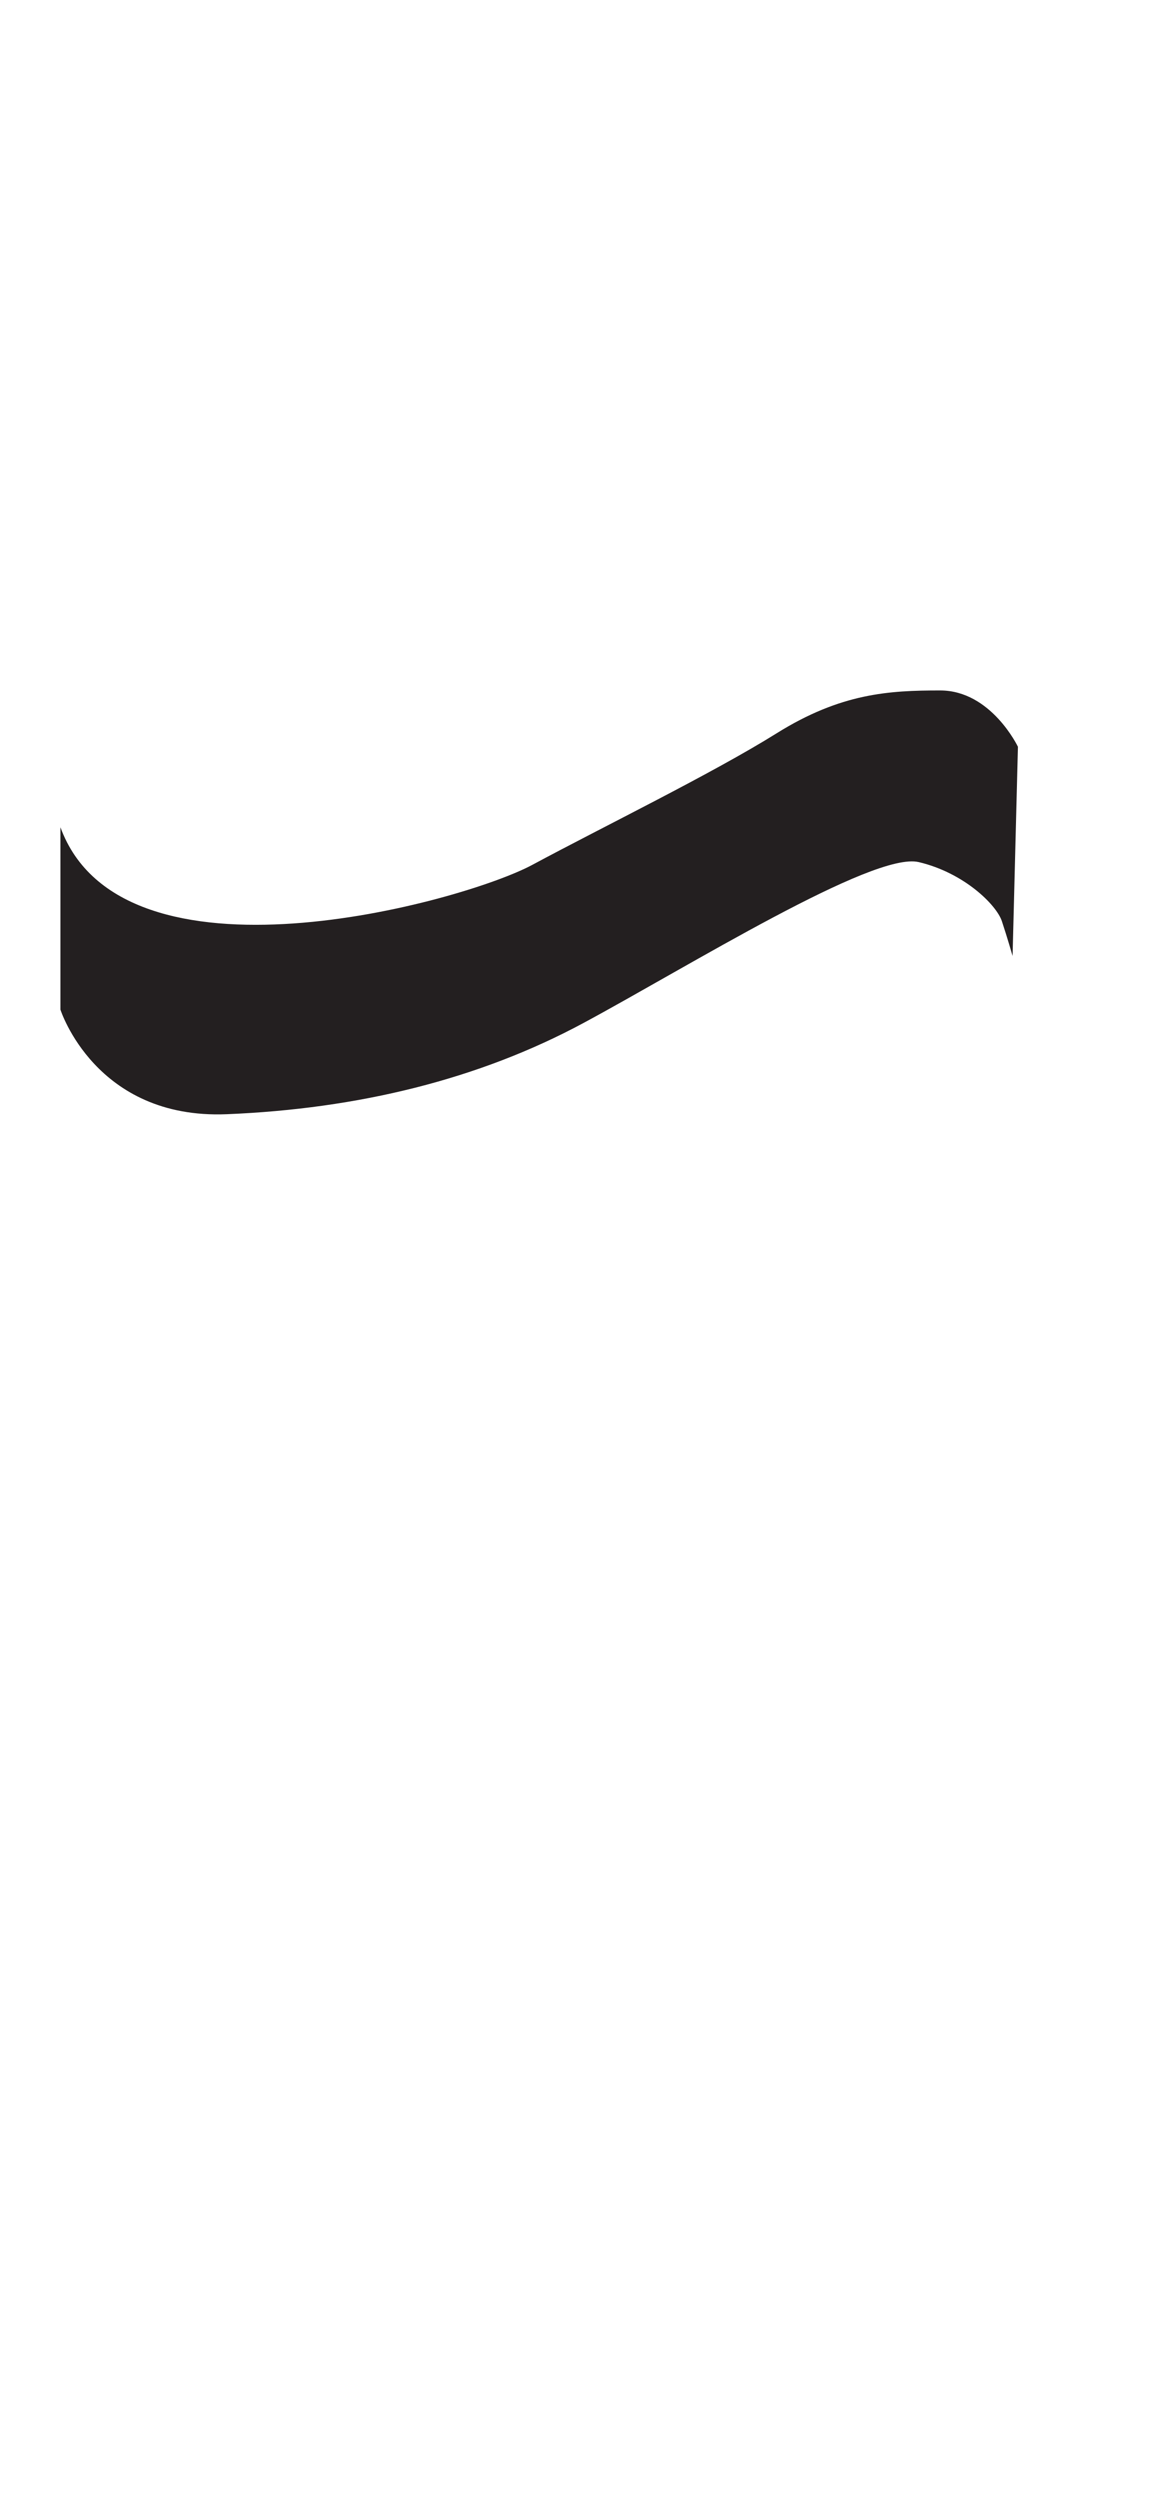 <?xml version="1.0" encoding="utf-8"?>
<!-- Generator: Adobe Illustrator 16.0.0, SVG Export Plug-In . SVG Version: 6.00 Build 0)  -->
<!DOCTYPE svg PUBLIC "-//W3C//DTD SVG 1.1//EN" "http://www.w3.org/Graphics/SVG/1.1/DTD/svg11.dtd">
<svg version="1.1" id="Layer_1" xmlns="http://www.w3.org/2000/svg" xmlns:xlink="http://www.w3.org/1999/xlink" x="0px" y="0px"
	 width="249.105px" height="535.475px" viewBox="0 0 249.105 535.475" enable-background="new 0 0 249.105 535.475"
	 xml:space="preserve">
<path fill="#231F20" d="M12.943,177.186v39.062c0,0,7.469,23.553,35.617,22.406c28.15-1.147,54.002-7.469,76.406-19.534
	c22.405-12.063,62.047-36.769,71.811-34.468c9.766,2.298,16.66,9.192,17.809,12.639c1.148,3.447,2.299,7.47,2.299,7.47l1.148-44.81
	c0,0-5.746-12.063-16.66-12.063c-10.916,0-21.256,0.571-35.043,9.189c-13.789,8.617-37.34,20.109-52.278,28.151
	C99.115,193.27,26.156,213.38,12.943,177.186z"/>
</svg>
